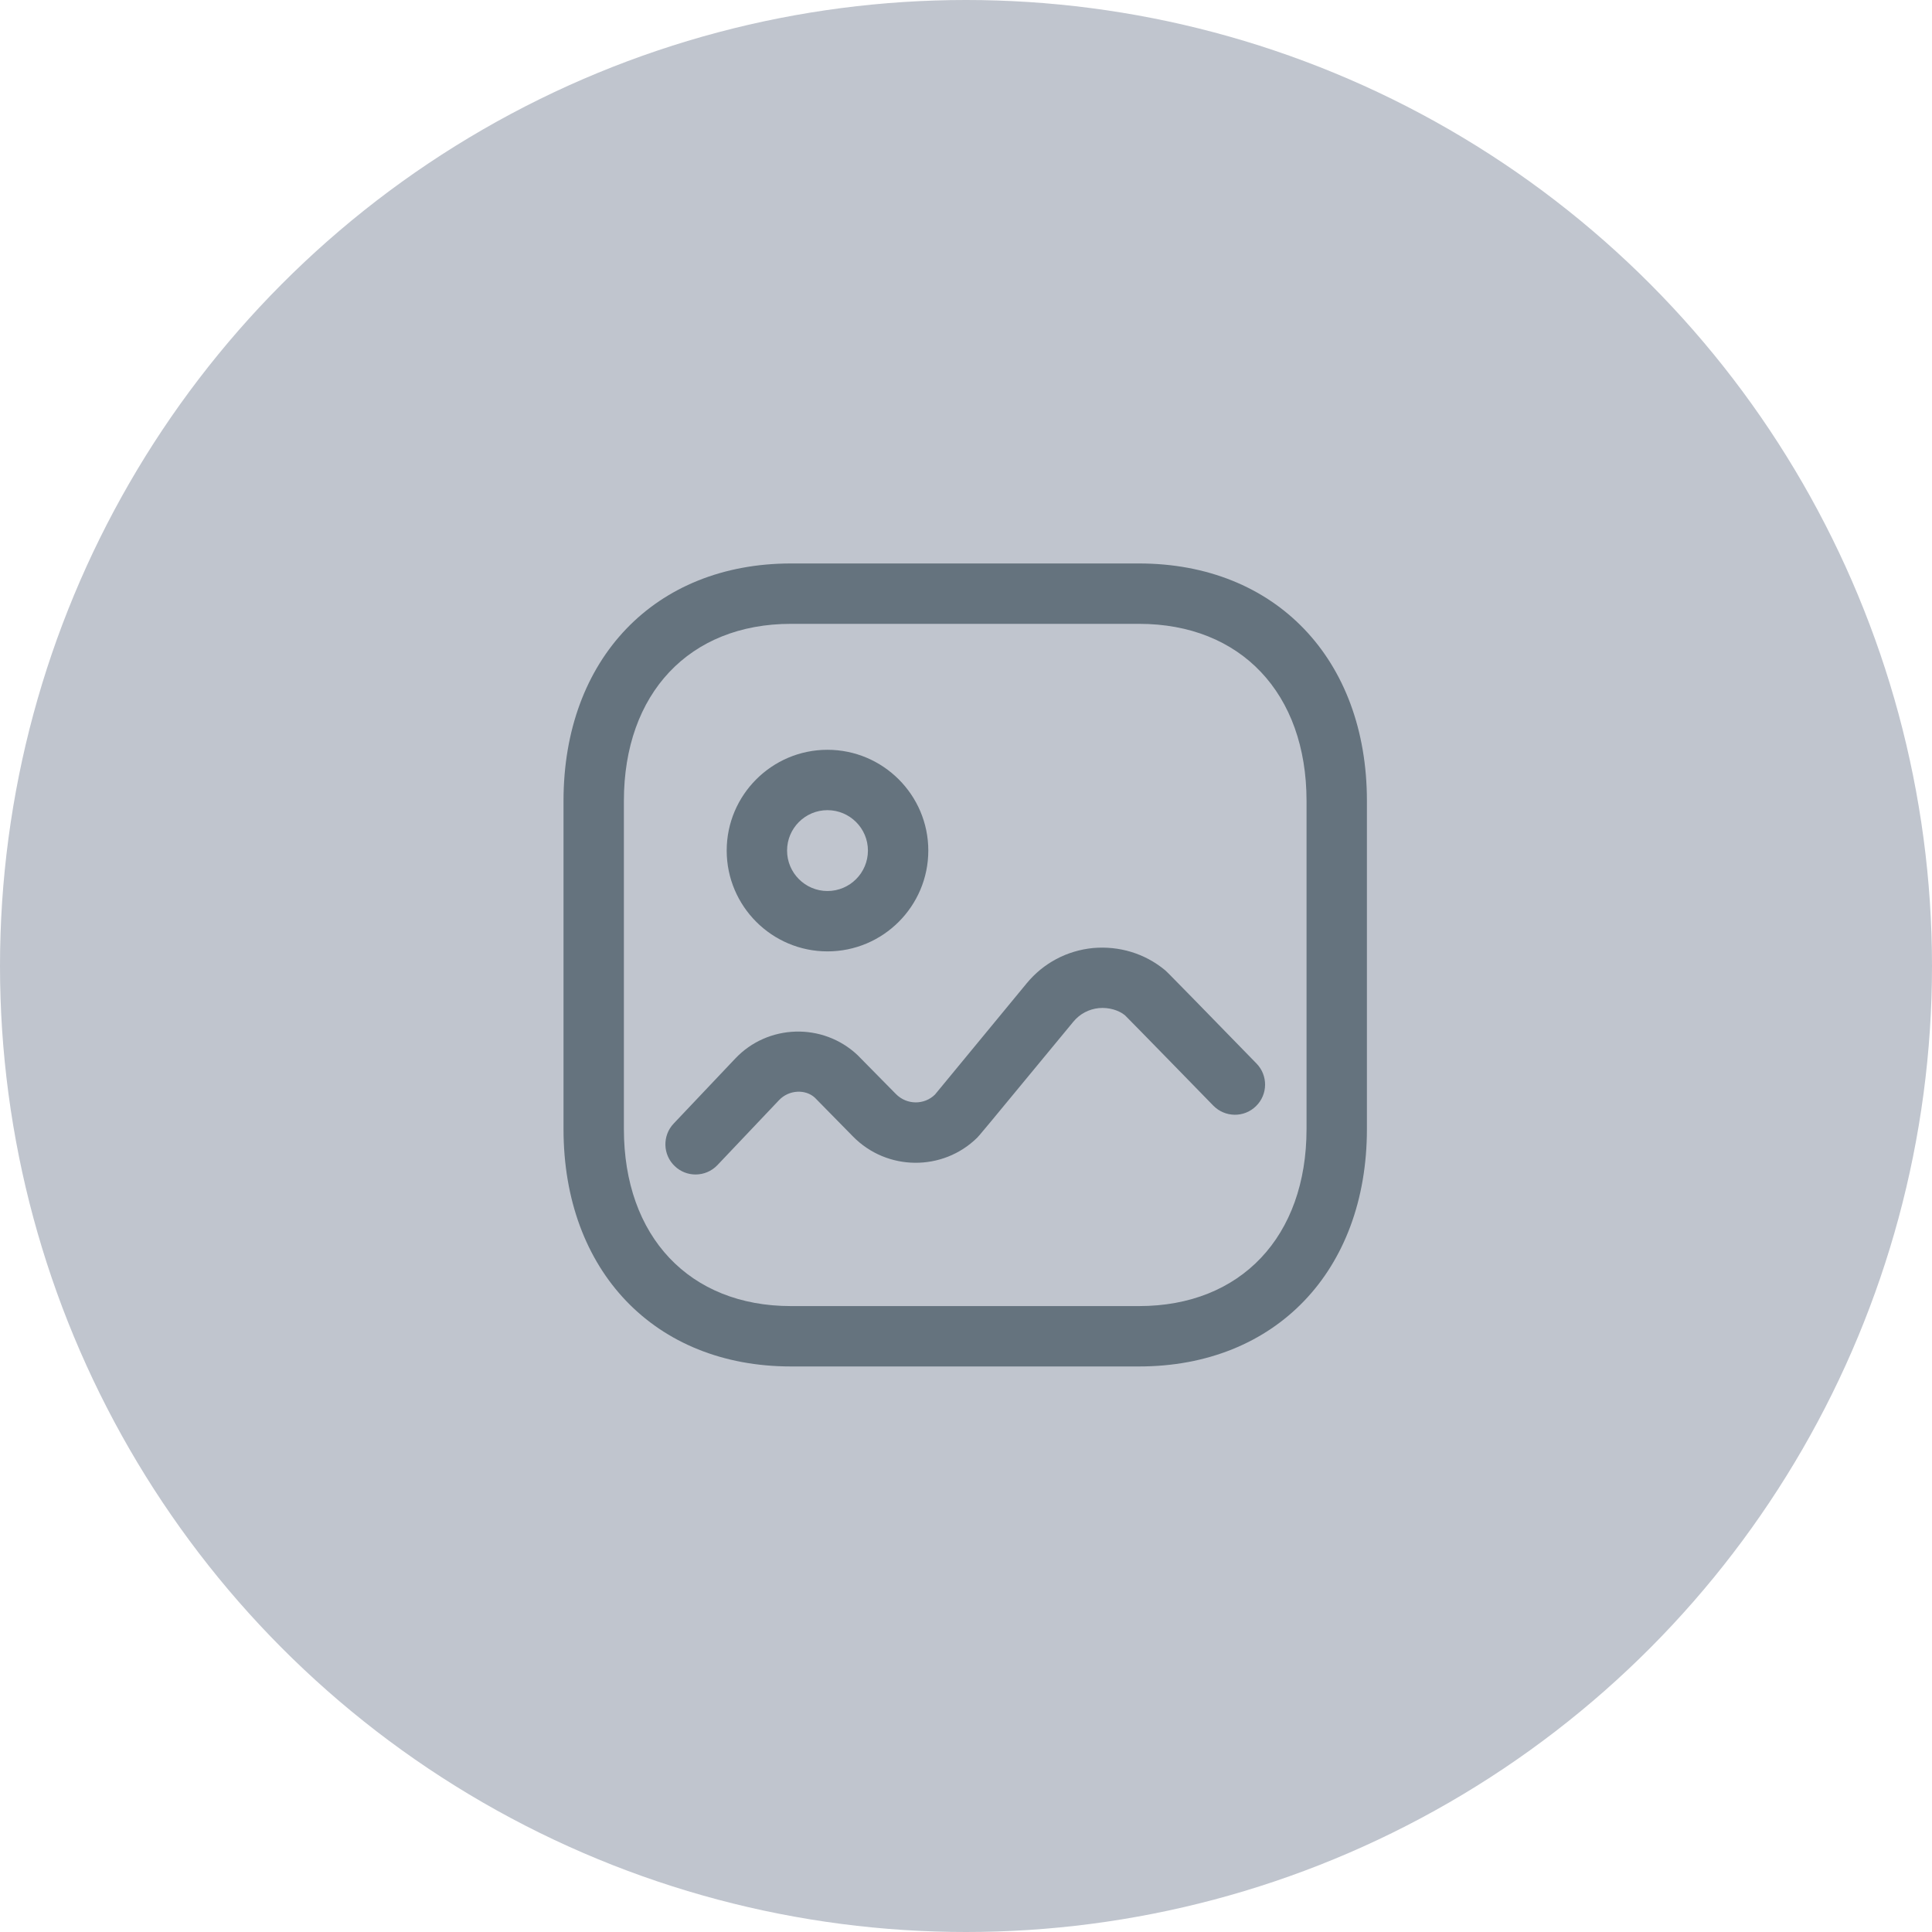 <svg width="80" height="80" viewBox="0 0 80 80" fill="none" xmlns="http://www.w3.org/2000/svg">
<circle cx="40" cy="40" r="40" fill="#C0C5CE"/>
<path fill-rule="evenodd" clip-rule="evenodd" d="M47.167 23.332C52.809 23.332 56.601 27.284 56.601 33.164V46.75C56.601 52.63 52.809 56.582 47.167 56.582H32.751C27.117 56.582 23.334 52.63 23.334 46.75V33.164C23.334 27.284 27.117 23.332 32.751 23.332H47.167ZM47.167 25.832H32.751C28.549 25.832 25.834 28.71 25.834 33.164V46.75C25.834 51.205 28.549 54.082 32.751 54.082H47.167C51.379 54.082 54.101 51.205 54.101 46.75V33.164C54.101 28.71 51.379 25.832 47.167 25.832ZM48.232 40.164C48.243 40.173 48.253 40.181 48.275 40.202L48.307 40.233C48.314 40.239 48.321 40.246 48.329 40.254L48.422 40.346C48.722 40.647 49.553 41.495 52.029 44.038C52.511 44.531 52.502 45.323 52.007 45.804C51.514 46.289 50.721 46.274 50.239 45.781C50.239 45.781 46.824 42.276 46.581 42.039C46.322 41.828 45.907 41.704 45.499 41.744C45.084 41.786 44.711 41.984 44.446 42.306C40.572 47.004 40.526 47.049 40.462 47.111C39.032 48.514 36.724 48.491 35.319 47.058C35.319 47.058 33.769 45.484 33.742 45.453C33.357 45.096 32.671 45.119 32.259 45.554L29.709 48.243C29.462 48.503 29.132 48.633 28.802 48.633C28.492 48.633 28.184 48.519 27.942 48.289C27.441 47.816 27.421 47.023 27.896 46.524L30.442 43.836C31.791 42.404 34.066 42.334 35.504 43.684L37.101 45.304C37.546 45.754 38.269 45.763 38.716 45.323C38.884 45.124 42.514 40.716 42.514 40.716C43.204 39.879 44.177 39.363 45.259 39.256C46.342 39.161 47.394 39.476 48.232 40.164ZM34.264 31.047C36.568 31.049 38.439 32.922 38.439 35.22C38.439 37.522 36.566 39.395 34.264 39.395C31.963 39.395 30.091 37.522 30.091 35.22C30.091 32.919 31.963 31.047 34.264 31.047ZM34.263 33.547C33.341 33.547 32.591 34.297 32.591 35.22C32.591 36.144 33.341 36.895 34.264 36.895C35.188 36.895 35.939 36.144 35.939 35.22C35.939 34.298 35.188 33.548 34.263 33.547Z" fill="#65737E"/>
</svg>
